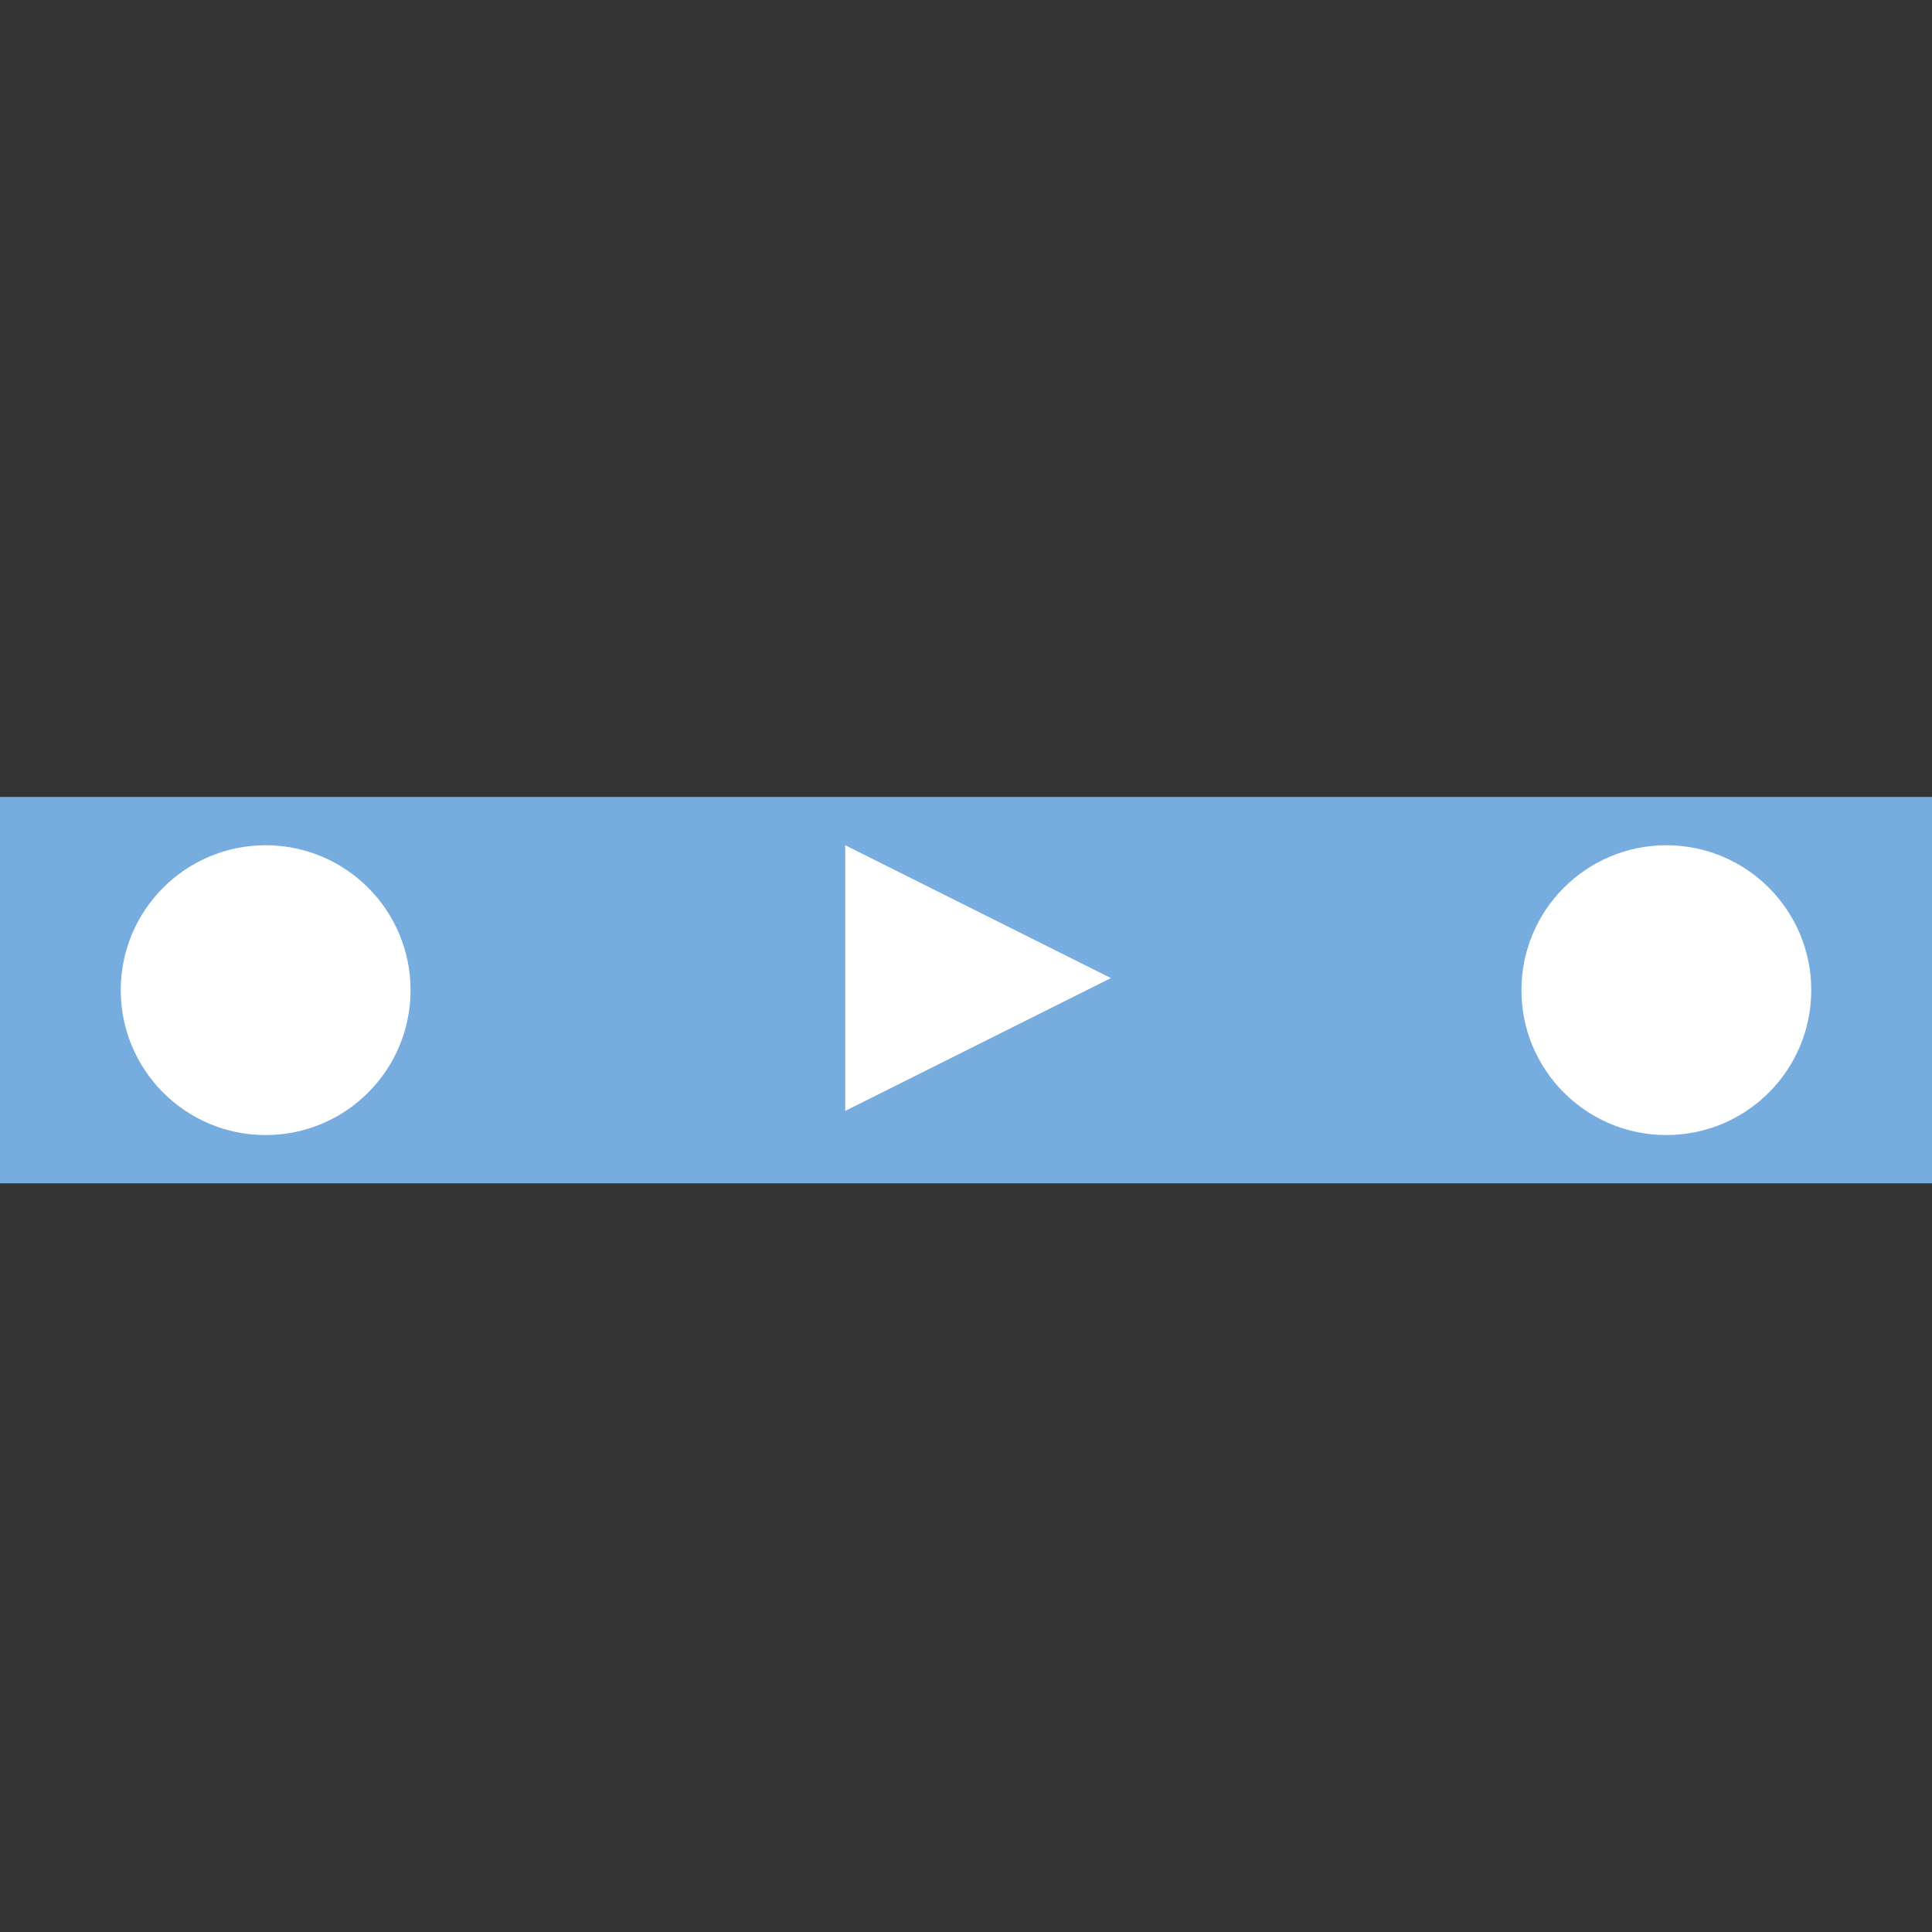 <?xml version="1.0" encoding="UTF-8" standalone="no"?>
<svg width="80px" height="80px" viewBox="0 0 80 80" version="1.1" xmlns="http://www.w3.org/2000/svg" xmlns:xlink="http://www.w3.org/1999/xlink" xmlns:sketch="http://www.bohemiancoding.com/sketch/ns">
    <rect x="0" y="0" width="80" height="80" fill="#333333" stroke="none"/>
    <!-- Generator: Sketch 3.3.3 (12081) - http://www.bohemiancoding.com/sketch -->
    <title>icon-channel-static-ii</title>
    <desc>Created with Sketch.</desc>
    <defs></defs>
    <g id="icon-channel-static-ii" stroke="none" stroke-width="1" fill="none" fill-rule="evenodd" sketch:type="MSPage">
        <g sketch:type="MSLayerGroup" transform="translate(0, 33)">
            <rect id="Rectangle-1" fill="#77ACDE" sketch:type="MSShapeGroup" x="0" y="0" width="80" height="16"></rect>
            <path d="M11,14 C14.314,14 17,11.314 17,8 C17,4.686 14.314,2 11,2 C7.686,2 5,4.686 5,8 C5,11.314 7.686,14 11,14 Z" id="Oval-1" fill="#FFFFFF" sketch:type="MSShapeGroup"></path>
            <path d="M69,14 C72.314,14 75,11.314 75,8 C75,4.686 72.314,2 69,2 C65.686,2 63,4.686 63,8 C63,11.314 65.686,14 69,14 Z" id="Oval-1-Copy" fill="#FFFFFF" sketch:type="MSShapeGroup"></path>
            <path d="M35,13 L35,2 L46,7.5 L35,13 Z" id="Triangle-1" fill="#FFFFFF" sketch:type="MSShapeGroup"></path>
        </g>
    </g>
</svg>
